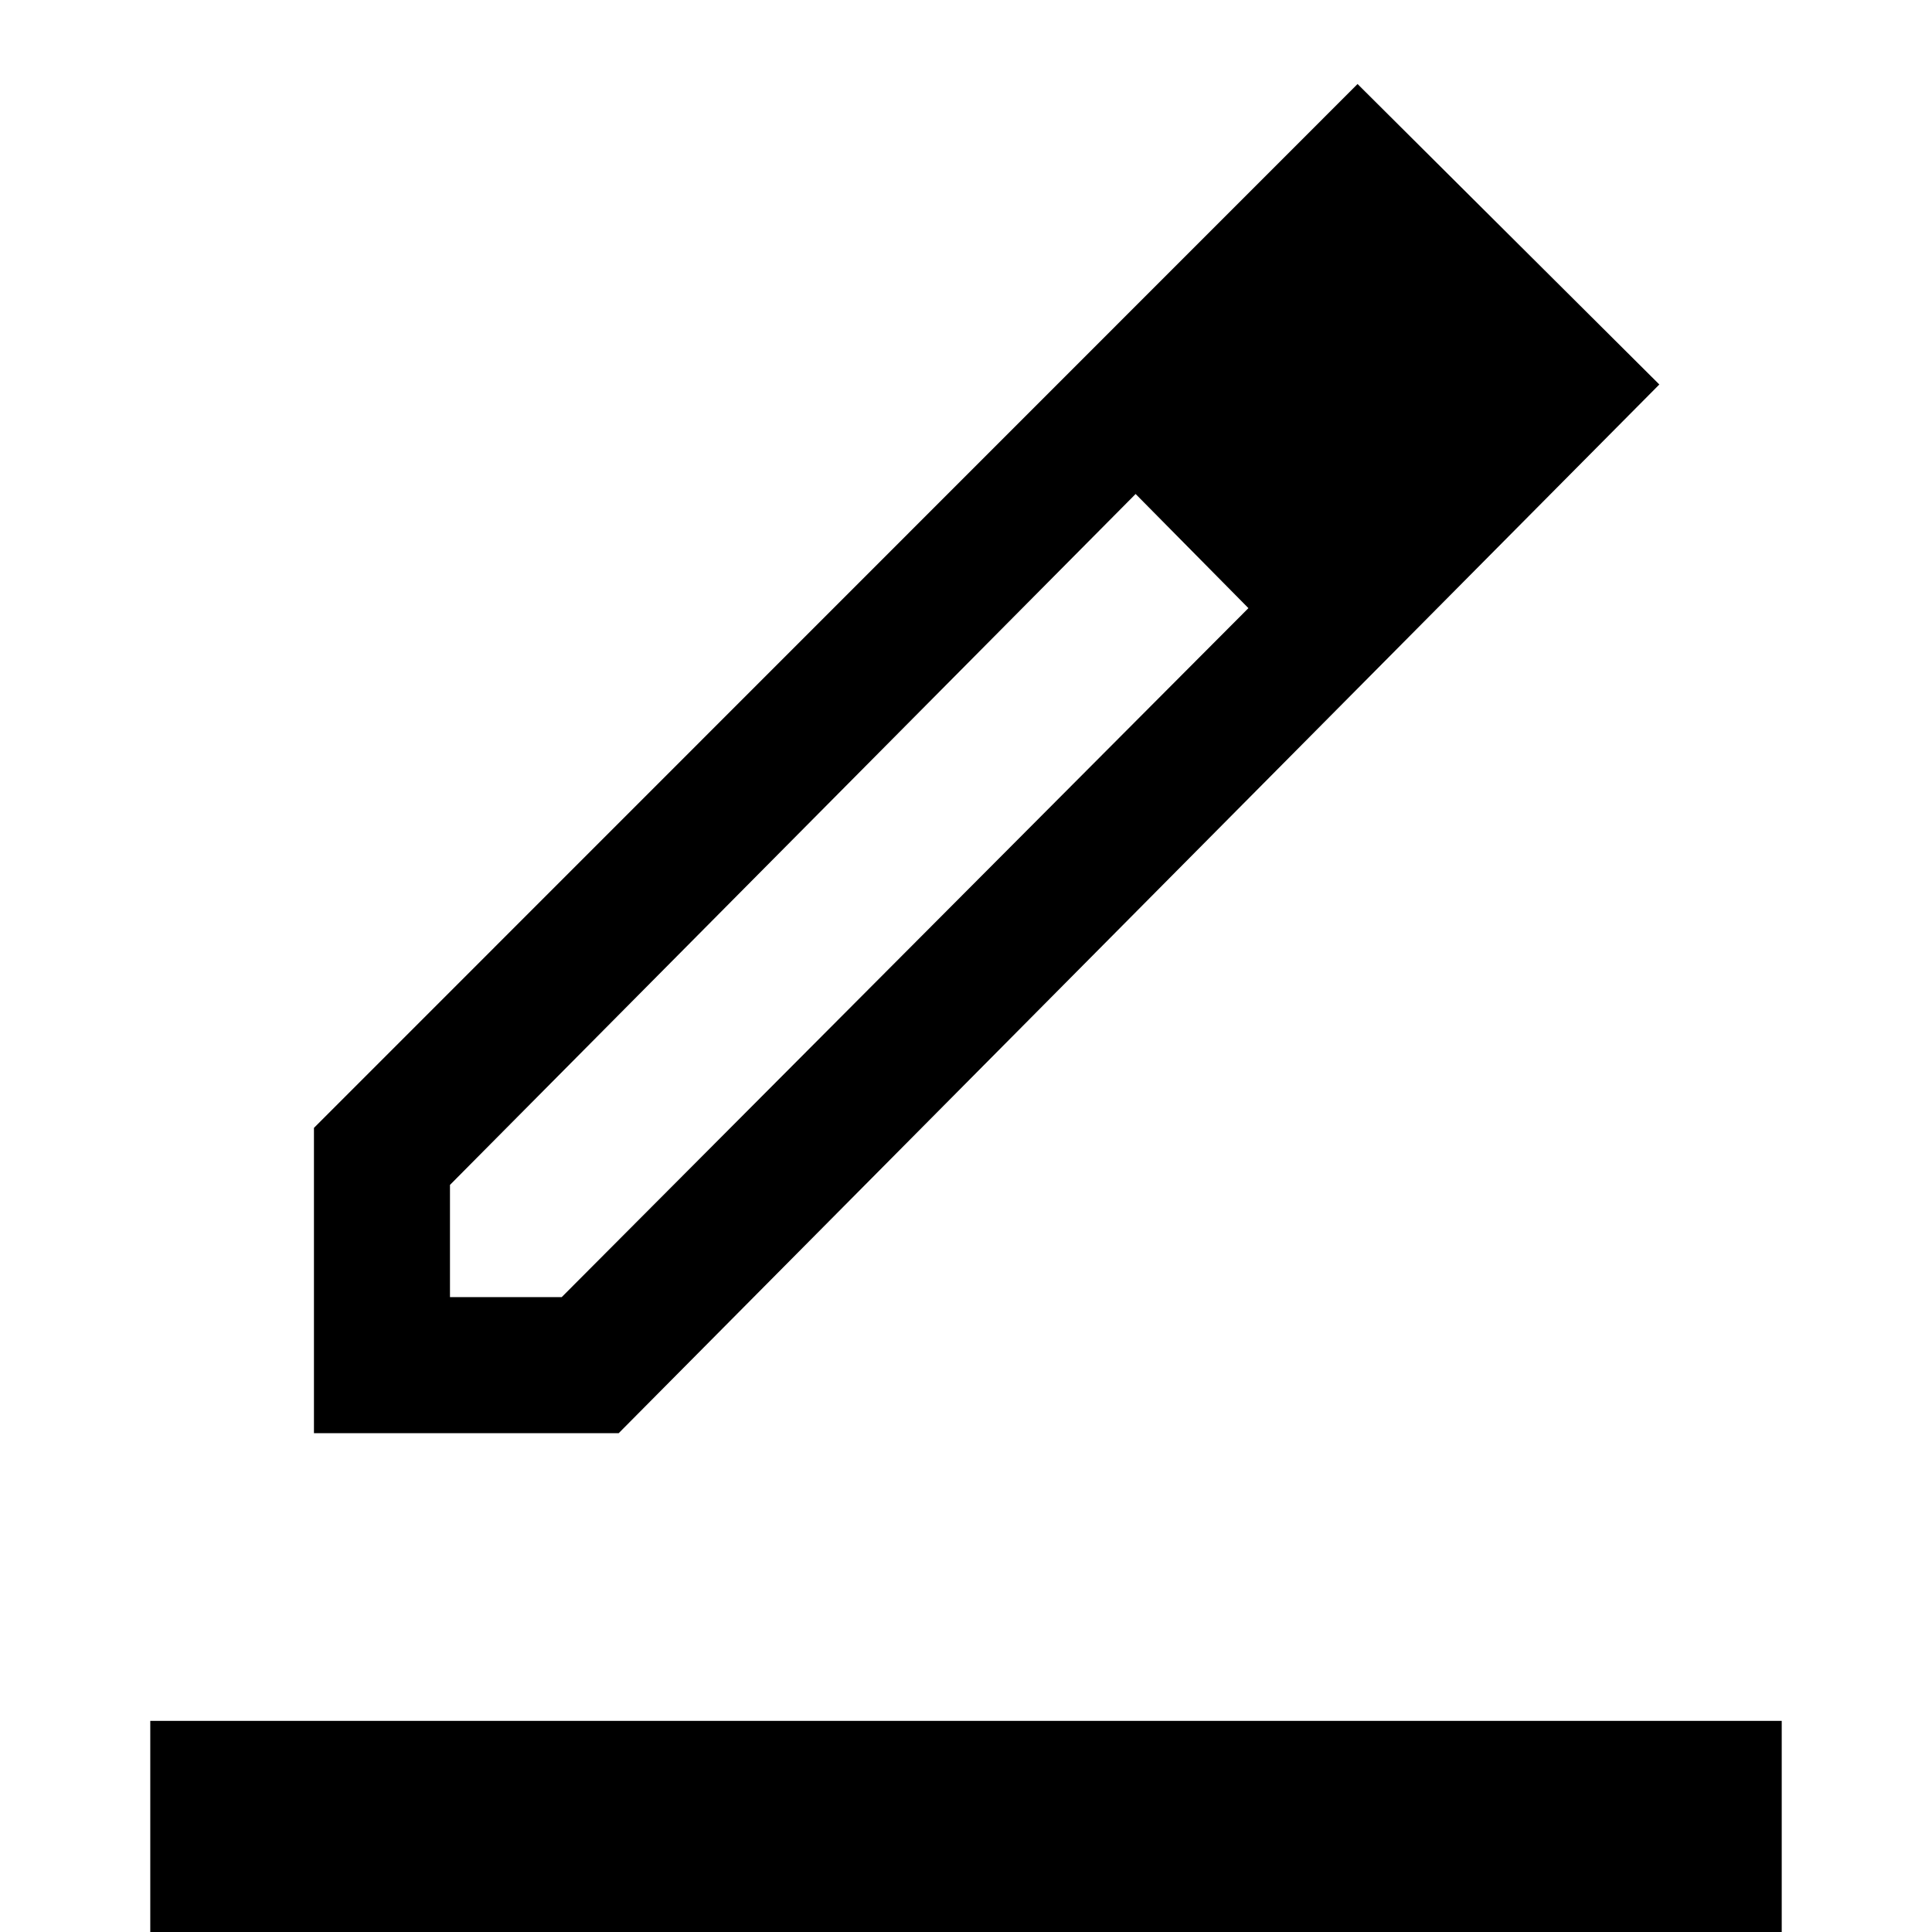 <svg xmlns="http://www.w3.org/2000/svg" height="40" viewBox="0 -960 960 960" width="40"><path d="M74.67 30.67v-135.59h810.66V30.67H74.67Zm148.92-346.13h55.51l341.23-342.36-27.43-28.49-28.62-28.23-340.69 343.31v55.77ZM156-247.87v-151.69l518.56-518.69 149.95 149.3-517.08 521.08H156Zm573.56-521.36-55.61-55.61 55.61 55.61ZM620.33-657.82l-27.43-28.49-28.62-28.23 56.05 56.72Z"/></svg>